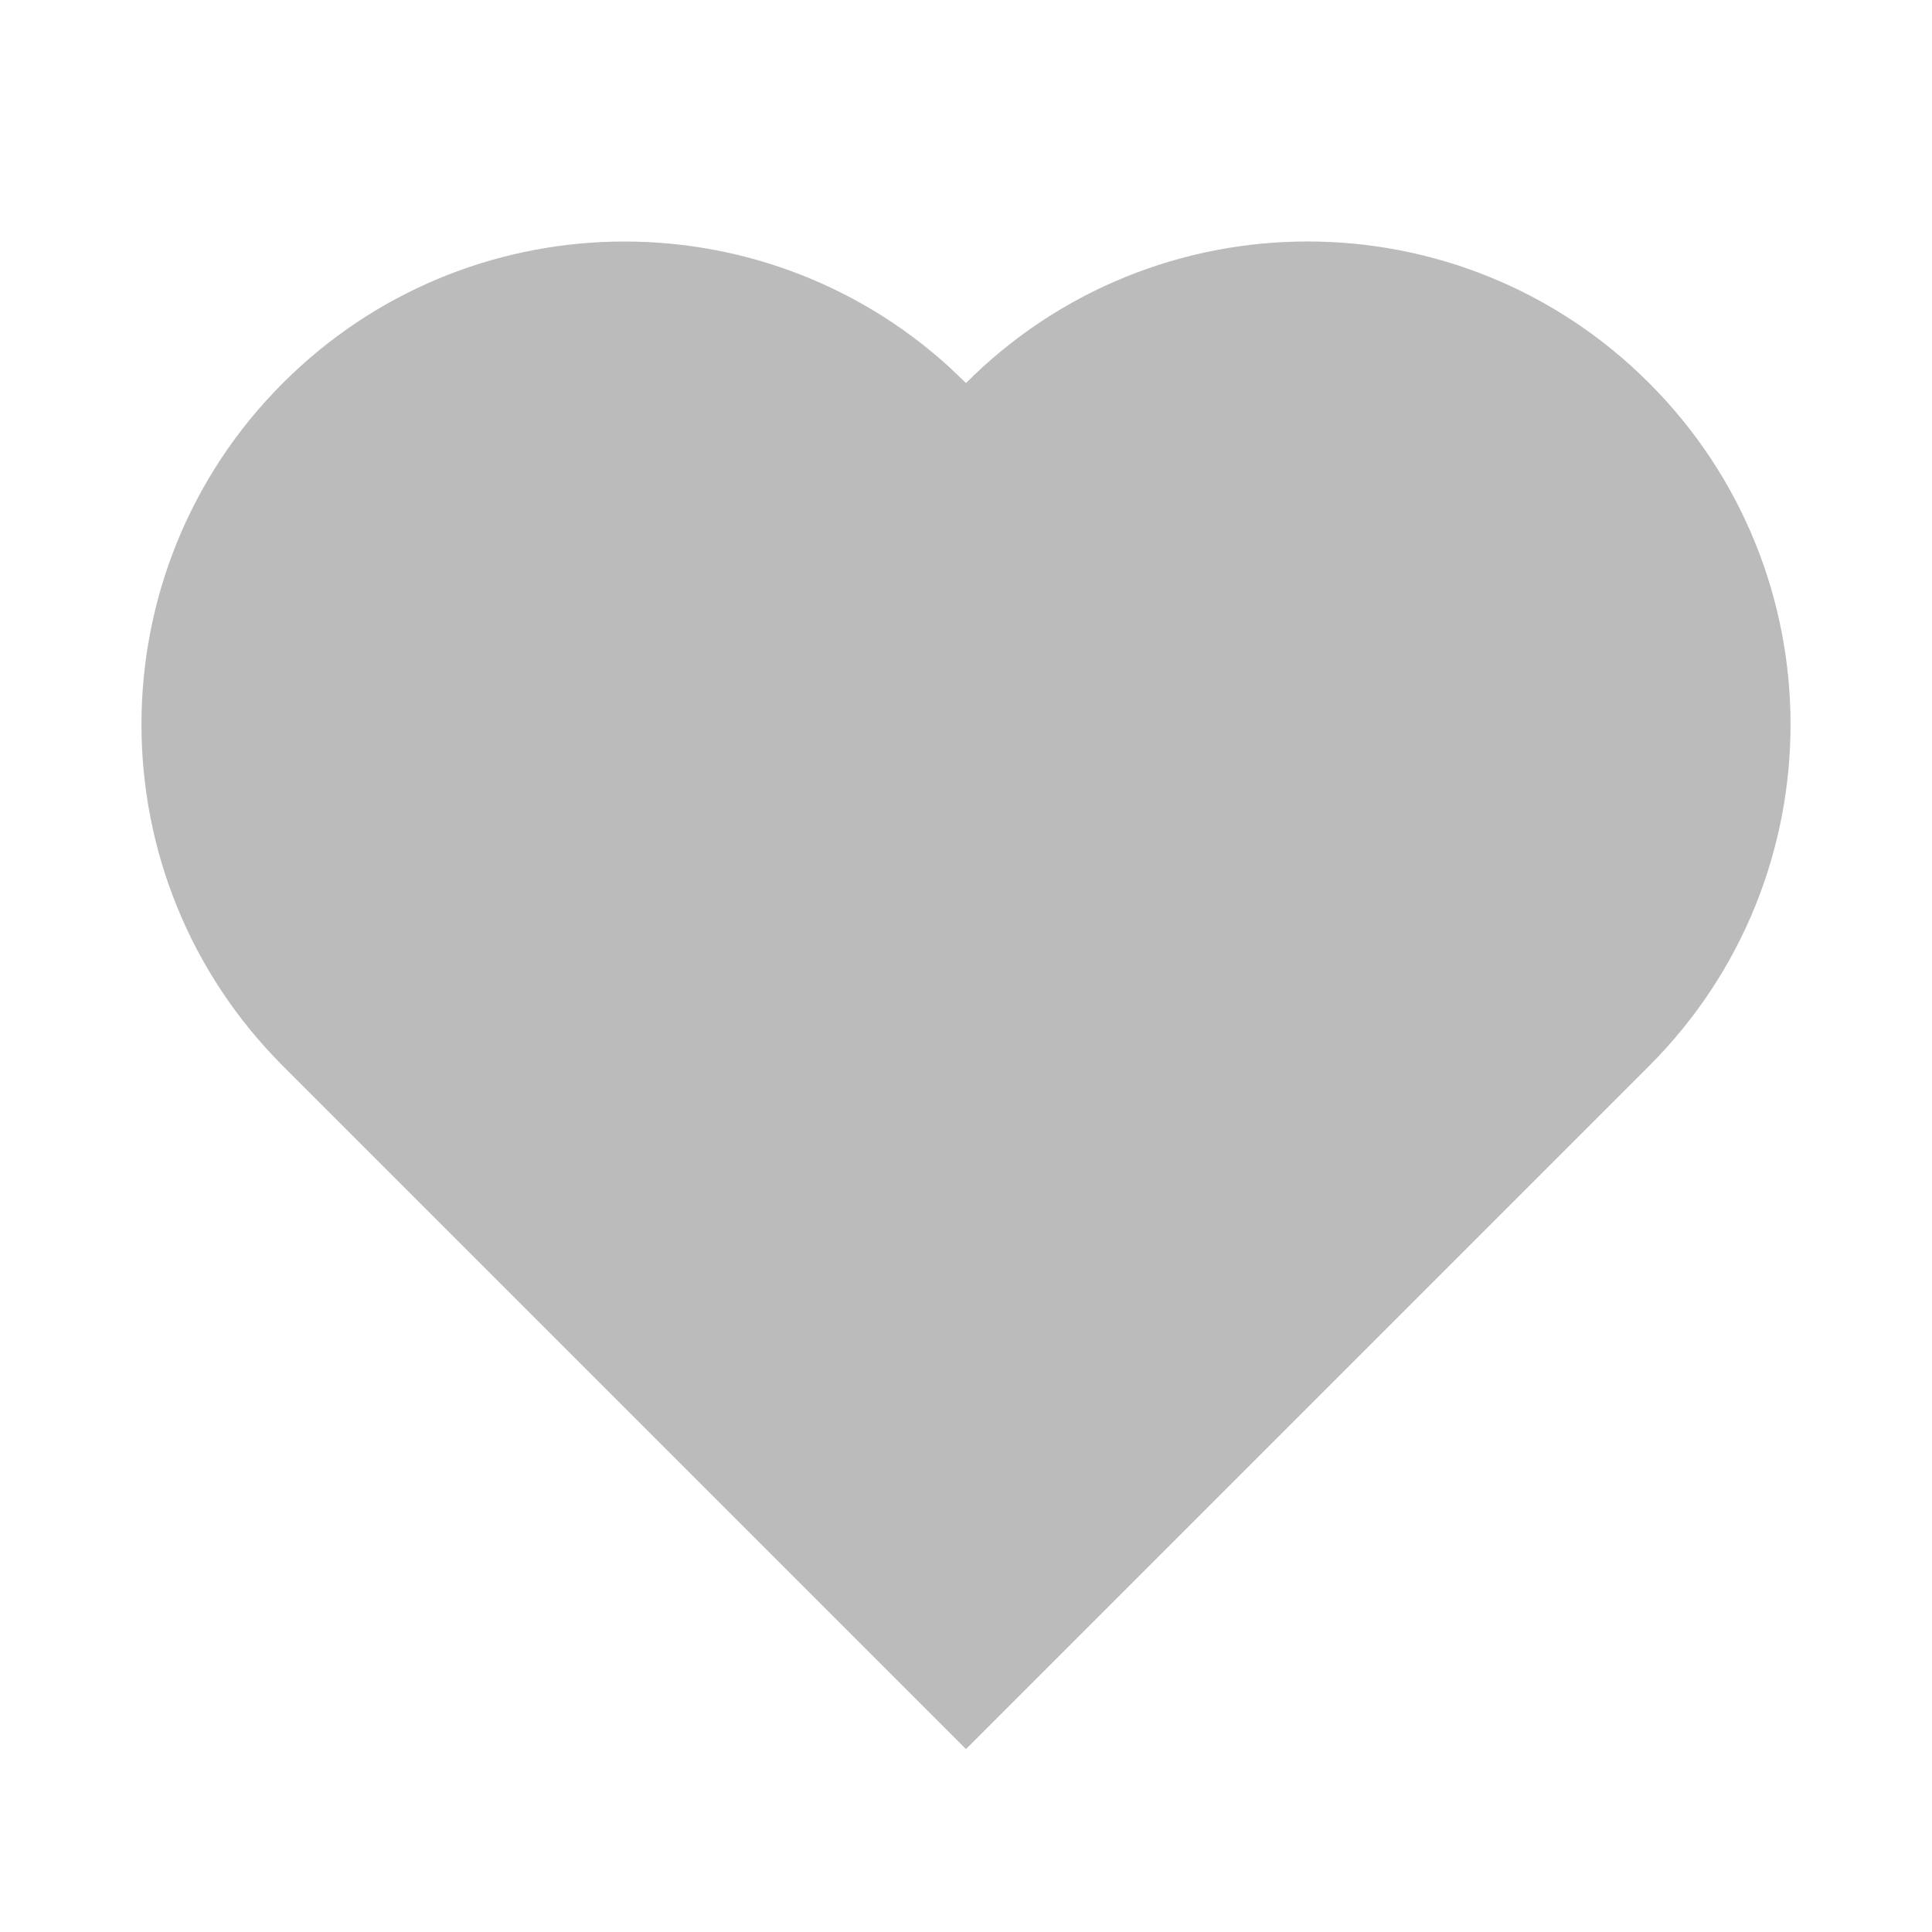 <svg xmlns="http://www.w3.org/2000/svg" width="16" height="16" viewBox="0 0 16 16">
    <g fill="none" fill-rule="evenodd">
        <path d="M0 0H16V16H0z"/>
        <path fill="#BBB" d="M8 14.485L2.343 8.828c-1.562-1.562-1.562-4.094 0-5.656 1.515-1.515 3.942-1.561 5.512-.138L8 3.172c1.562-1.563 4.095-1.563 5.657 0 1.562 1.562 1.562 4.094 0 5.656L8 14.485z"/>
    </g>
</svg>
